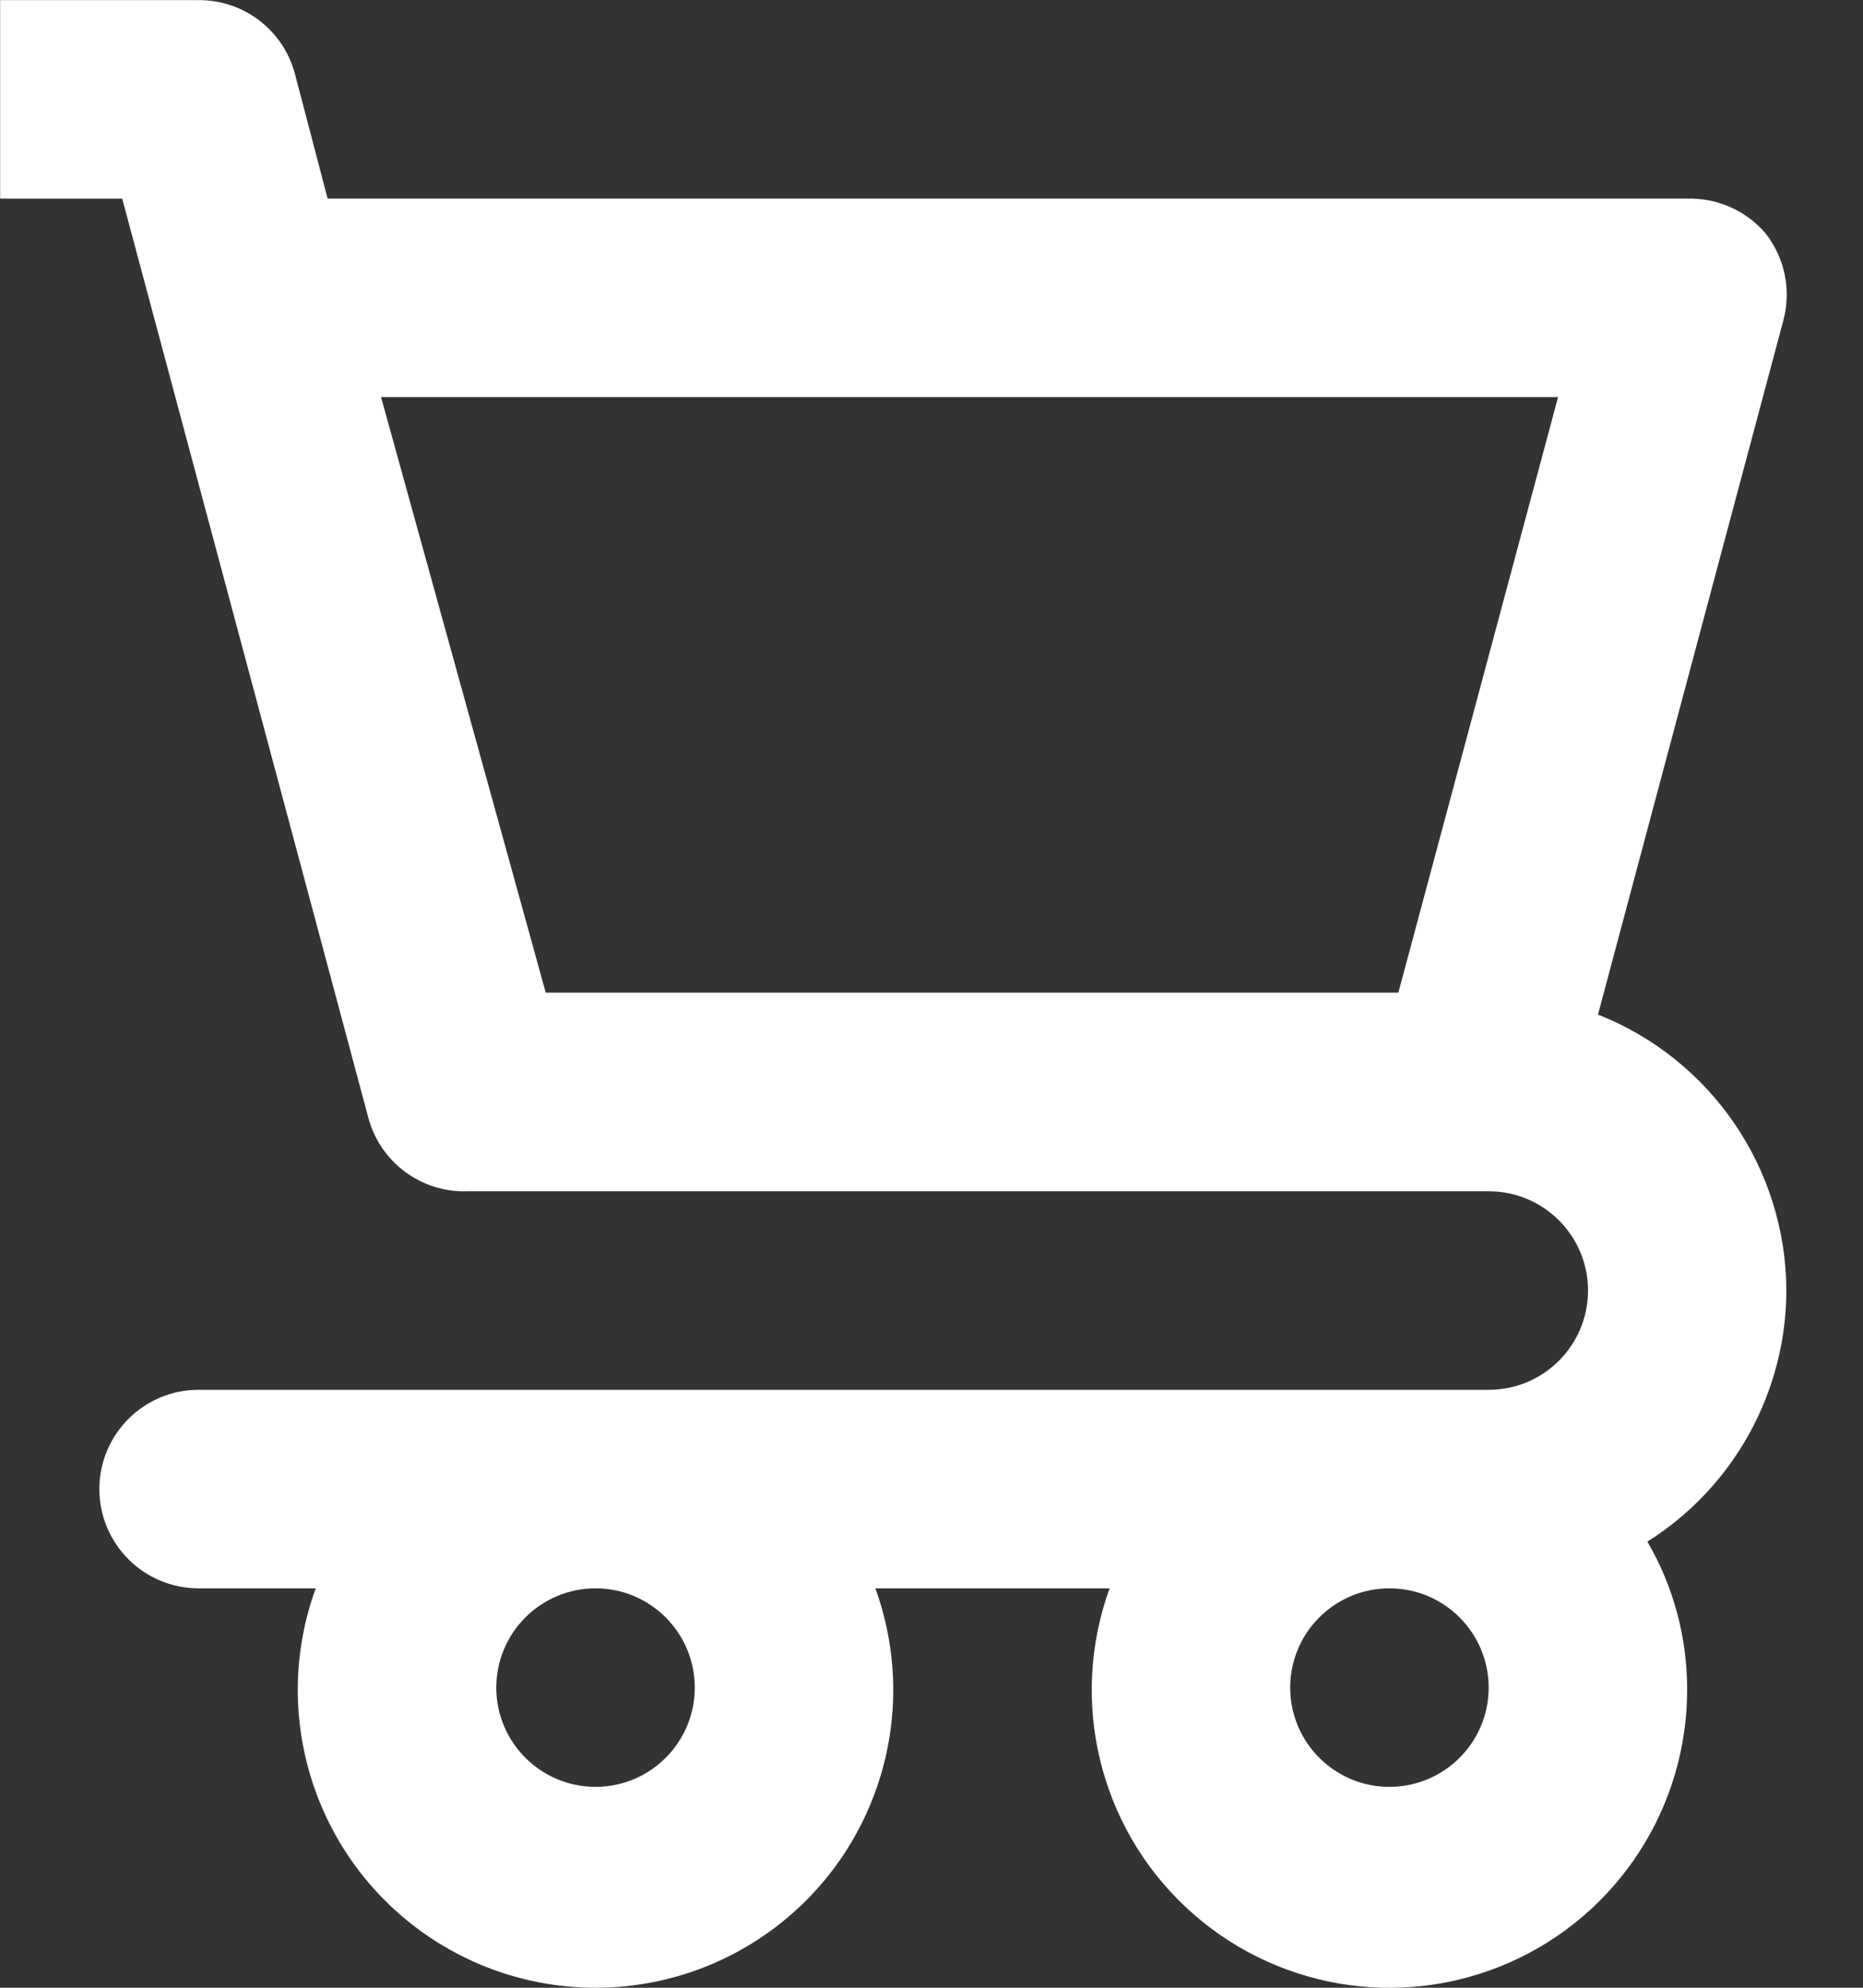 <?xml version="1.0" encoding="UTF-8"?>
<svg width="15" height="16" fill="none" version="1.1" viewBox="0 0 15 16" xmlns="http://www.w3.org/2000/svg"><rect x="0" y="0" width="15" height="16" fill="#333333" stroke="none"/><path d="m12.865 8.166c0.913 0.36 1.514 1.24 1.518 2.221-0.002 0.821-0.424 1.584-1.119 2.022 0.208 0.357 0.318 0.762 0.32 1.175 0.007 0.959-0.557 1.83-1.435 2.215-0.878 0.385-1.901 0.209-2.601-0.447-0.7-0.656-0.941-1.665-0.614-2.567h-1.886c0.361 0.995 0.027 2.109-0.822 2.741-0.849 0.632-2.013 0.632-2.862 0-0.849-0.632-1.184-1.746-0.822-2.741h-0.943c-0.441 0-0.799-0.358-0.799-0.799s0.358-0.799 0.799-0.799h10.388c0.441 0 0.799-0.358 0.799-0.799 0-0.441-0.358-0.799-0.799-0.799h-8.222c-0.371 0.013-0.703-0.232-0.799-0.591l-1.982-7.399h-0.983v-1.598h1.598c0.363-0.002 0.681 0.241 0.775 0.591l0.264 1.007h10.947c0.242-0.007 0.474 0.096 0.631 0.28 0.154 0.197 0.207 0.454 0.144 0.695l-1.494 5.593zm-8.47-0.176h6.864l1.286-4.794h-9.477l1.326 4.794zm0.4 6.393c-0.441 0-0.799-0.358-0.799-0.799s0.358-0.799 0.799-0.799c0.441 0 0.799 0.358 0.799 0.799s-0.358 0.799-0.799 0.799zm5.593-0.799c0 0.441 0.358 0.799 0.799 0.799s0.799-0.358 0.799-0.799-0.358-0.799-0.799-0.799-0.799 0.358-0.799 0.799z" clip-rule="evenodd" fill="#fff" fill-rule="evenodd"/></svg>
